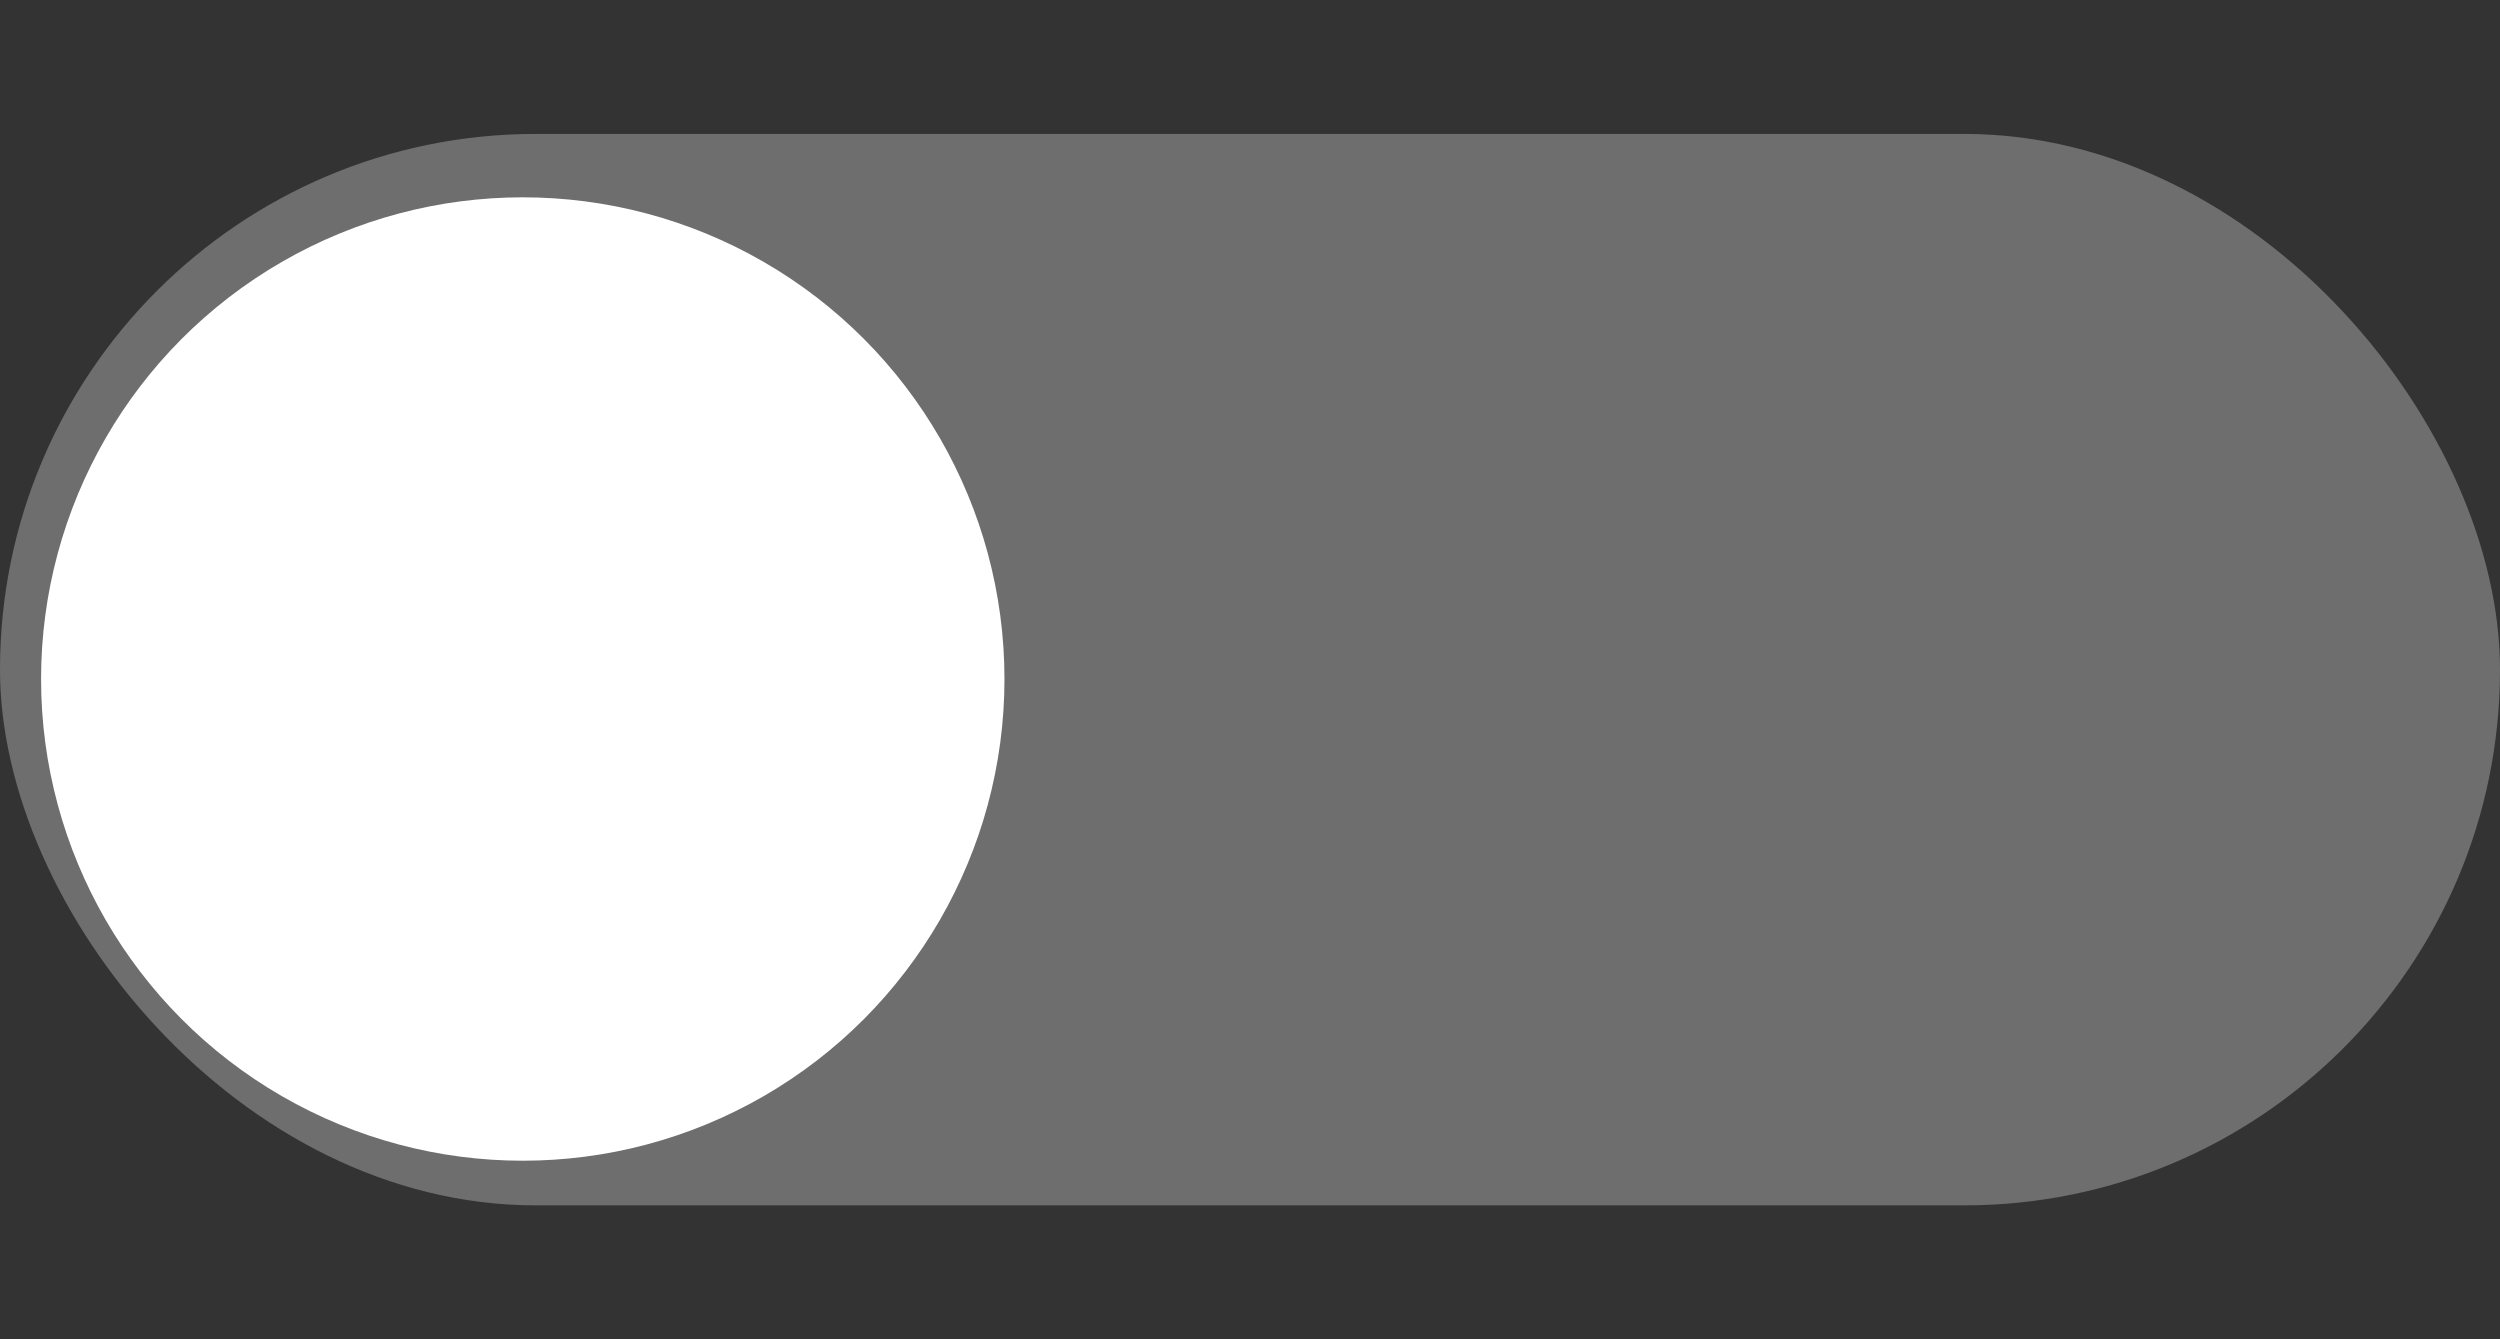 <svg id="图层_1" data-name="图层 1" xmlns="http://www.w3.org/2000/svg" viewBox="0 0 56 30"><rect x="0" y="0" width="56" height="30" fill="#333333" stroke="none"/><defs><style>.cls-1{fill:#6e6e6e;}.cls-2{fill:#fff;}</style></defs><title>toggle-off</title><rect class="cls-1" y="3" width="56" height="24" rx="12"/><circle class="cls-2" cx="11.71" cy="15.21" r="10.79"/></svg>